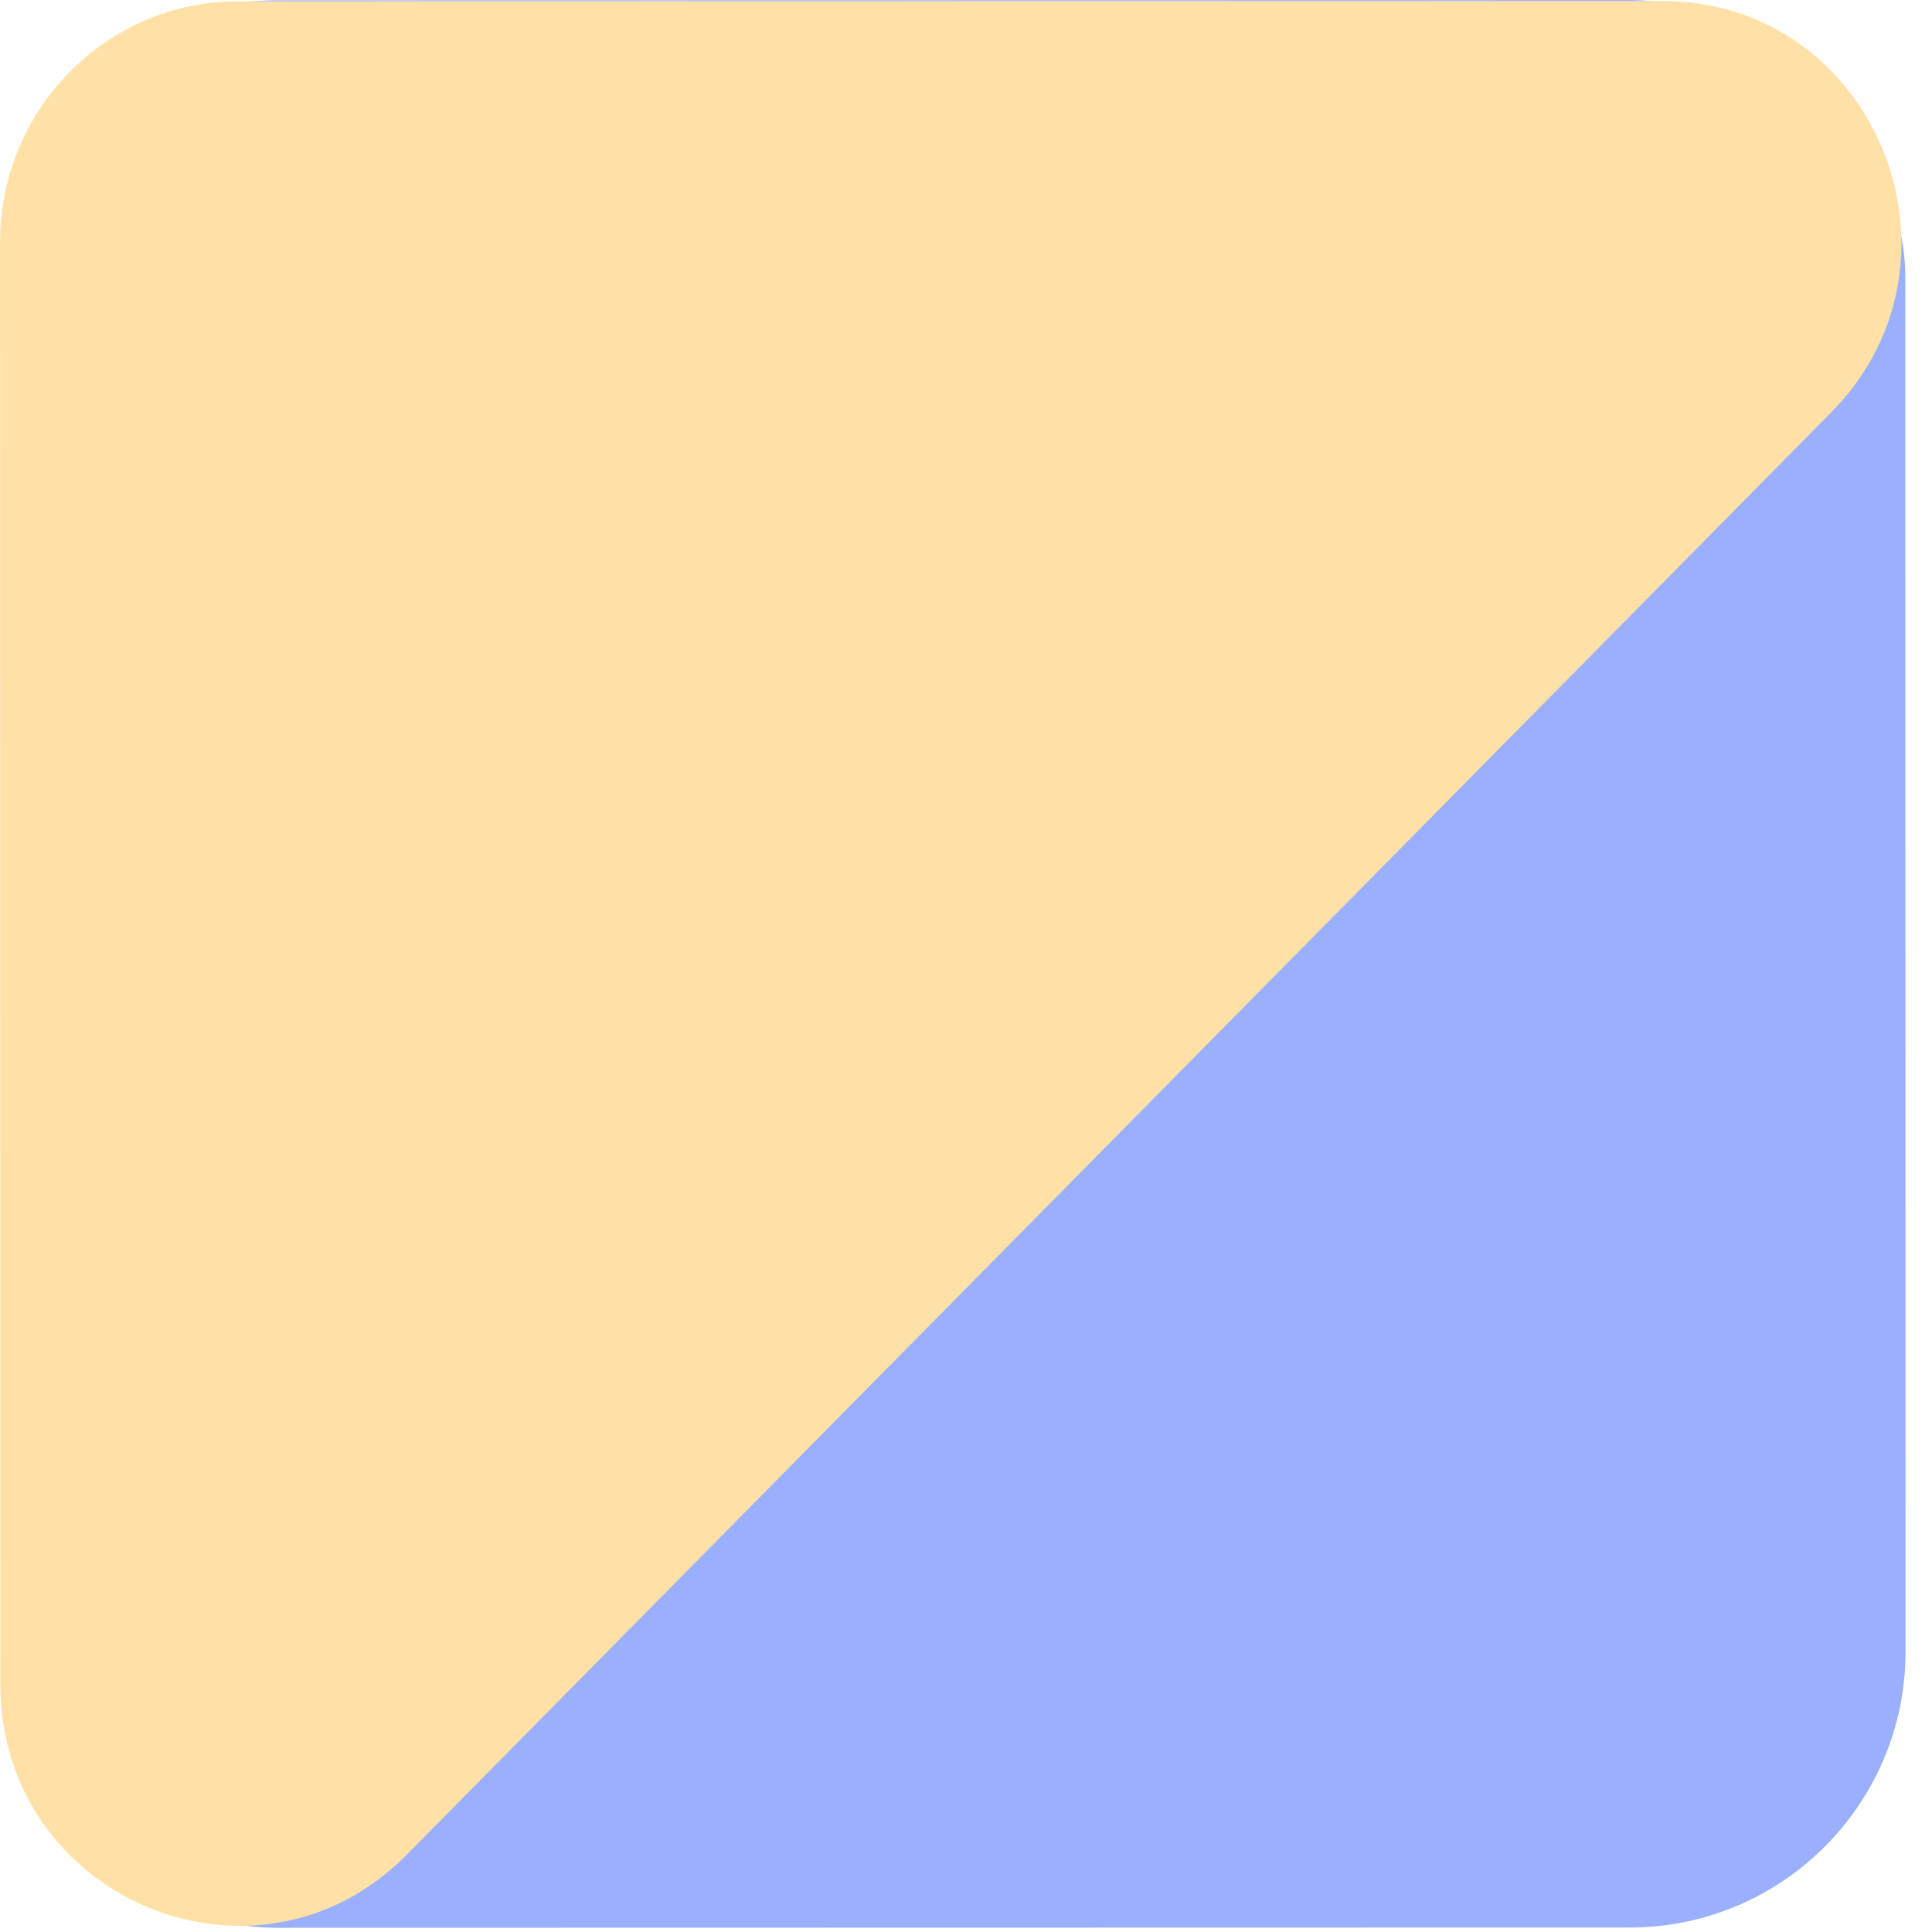 <svg width="42" height="42" viewBox="0 0 42 42" fill="none" xmlns="http://www.w3.org/2000/svg">
<rect x="41.426" y="41.902" width="41.397" height="41.902" rx="6" transform="rotate(179.989 41.426 41.902)" fill="#9AB0FE"/>
<path d="M8.841 40.321L39.81 8.963C43.069 5.663 40.759 0.022 36.149 0.022L5.175 0.028C2.317 0.029 0 2.374 0.001 5.267L0.007 36.619C0.008 41.285 5.582 43.621 8.841 40.321Z" fill="#FFE1A8"/>
</svg>
